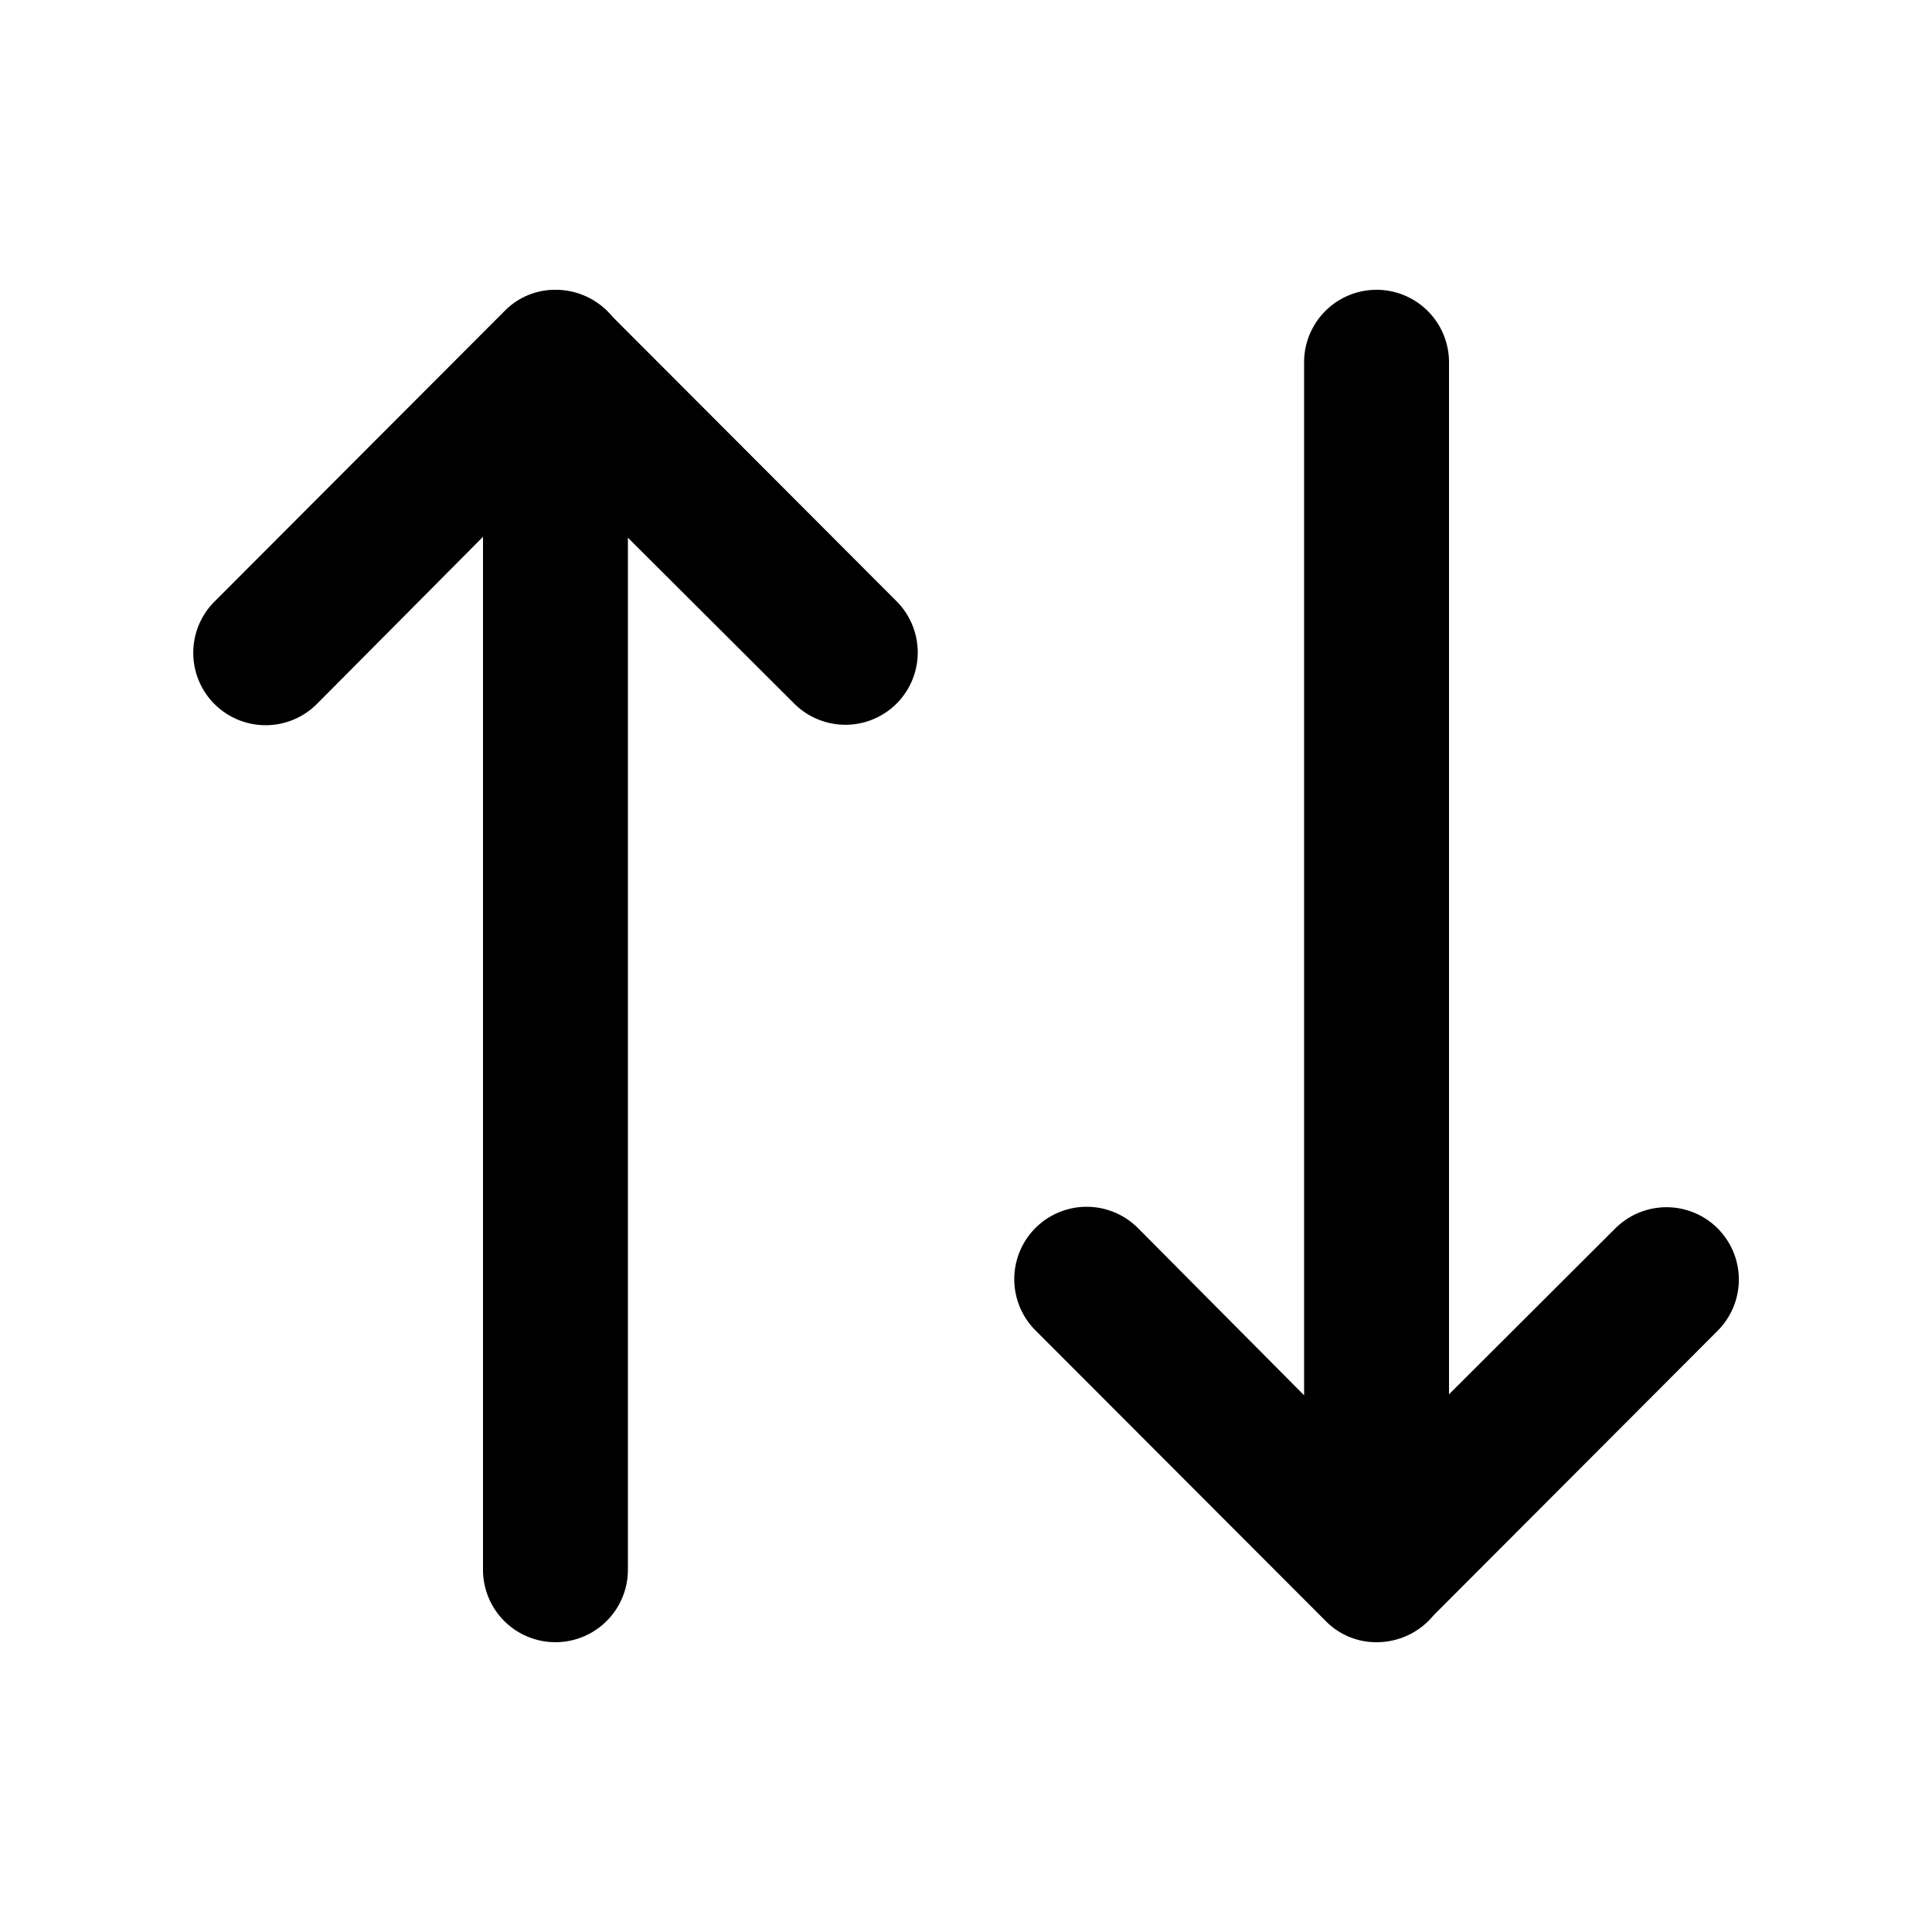 <svg xmlns="http://www.w3.org/2000/svg" xmlns:xlink="http://www.w3.org/1999/xlink" viewBox="0 0 20 20"><path d="M14.84 16.722a.76.76 0 0 1-.59.278.73.73 0 0 1-.527-.22l-3.004-3.008a.75.75 0 0 1 0-1.06.75.75 0 0 1 1.06 0l1.721 1.732V3.75a.75.75 0 0 1 1.5 0v10.684l1.722-1.718a.75.75 0 0 1 1.059 0 .75.75 0 0 1 0 1.06zM6.34 3.278A.76.76 0 0 0 5.75 3a.73.73 0 0 0-.527.22L2.22 6.228a.75.75 0 0 0 0 1.06.75.75 0 0 0 1.06 0L5 5.557V16.25a.75.75 0 0 0 1.5 0V5.566l1.722 1.718a.75.75 0 0 0 1.059 0 .75.75 0 0 0 0-1.06z" fill="currentColor"/></svg>